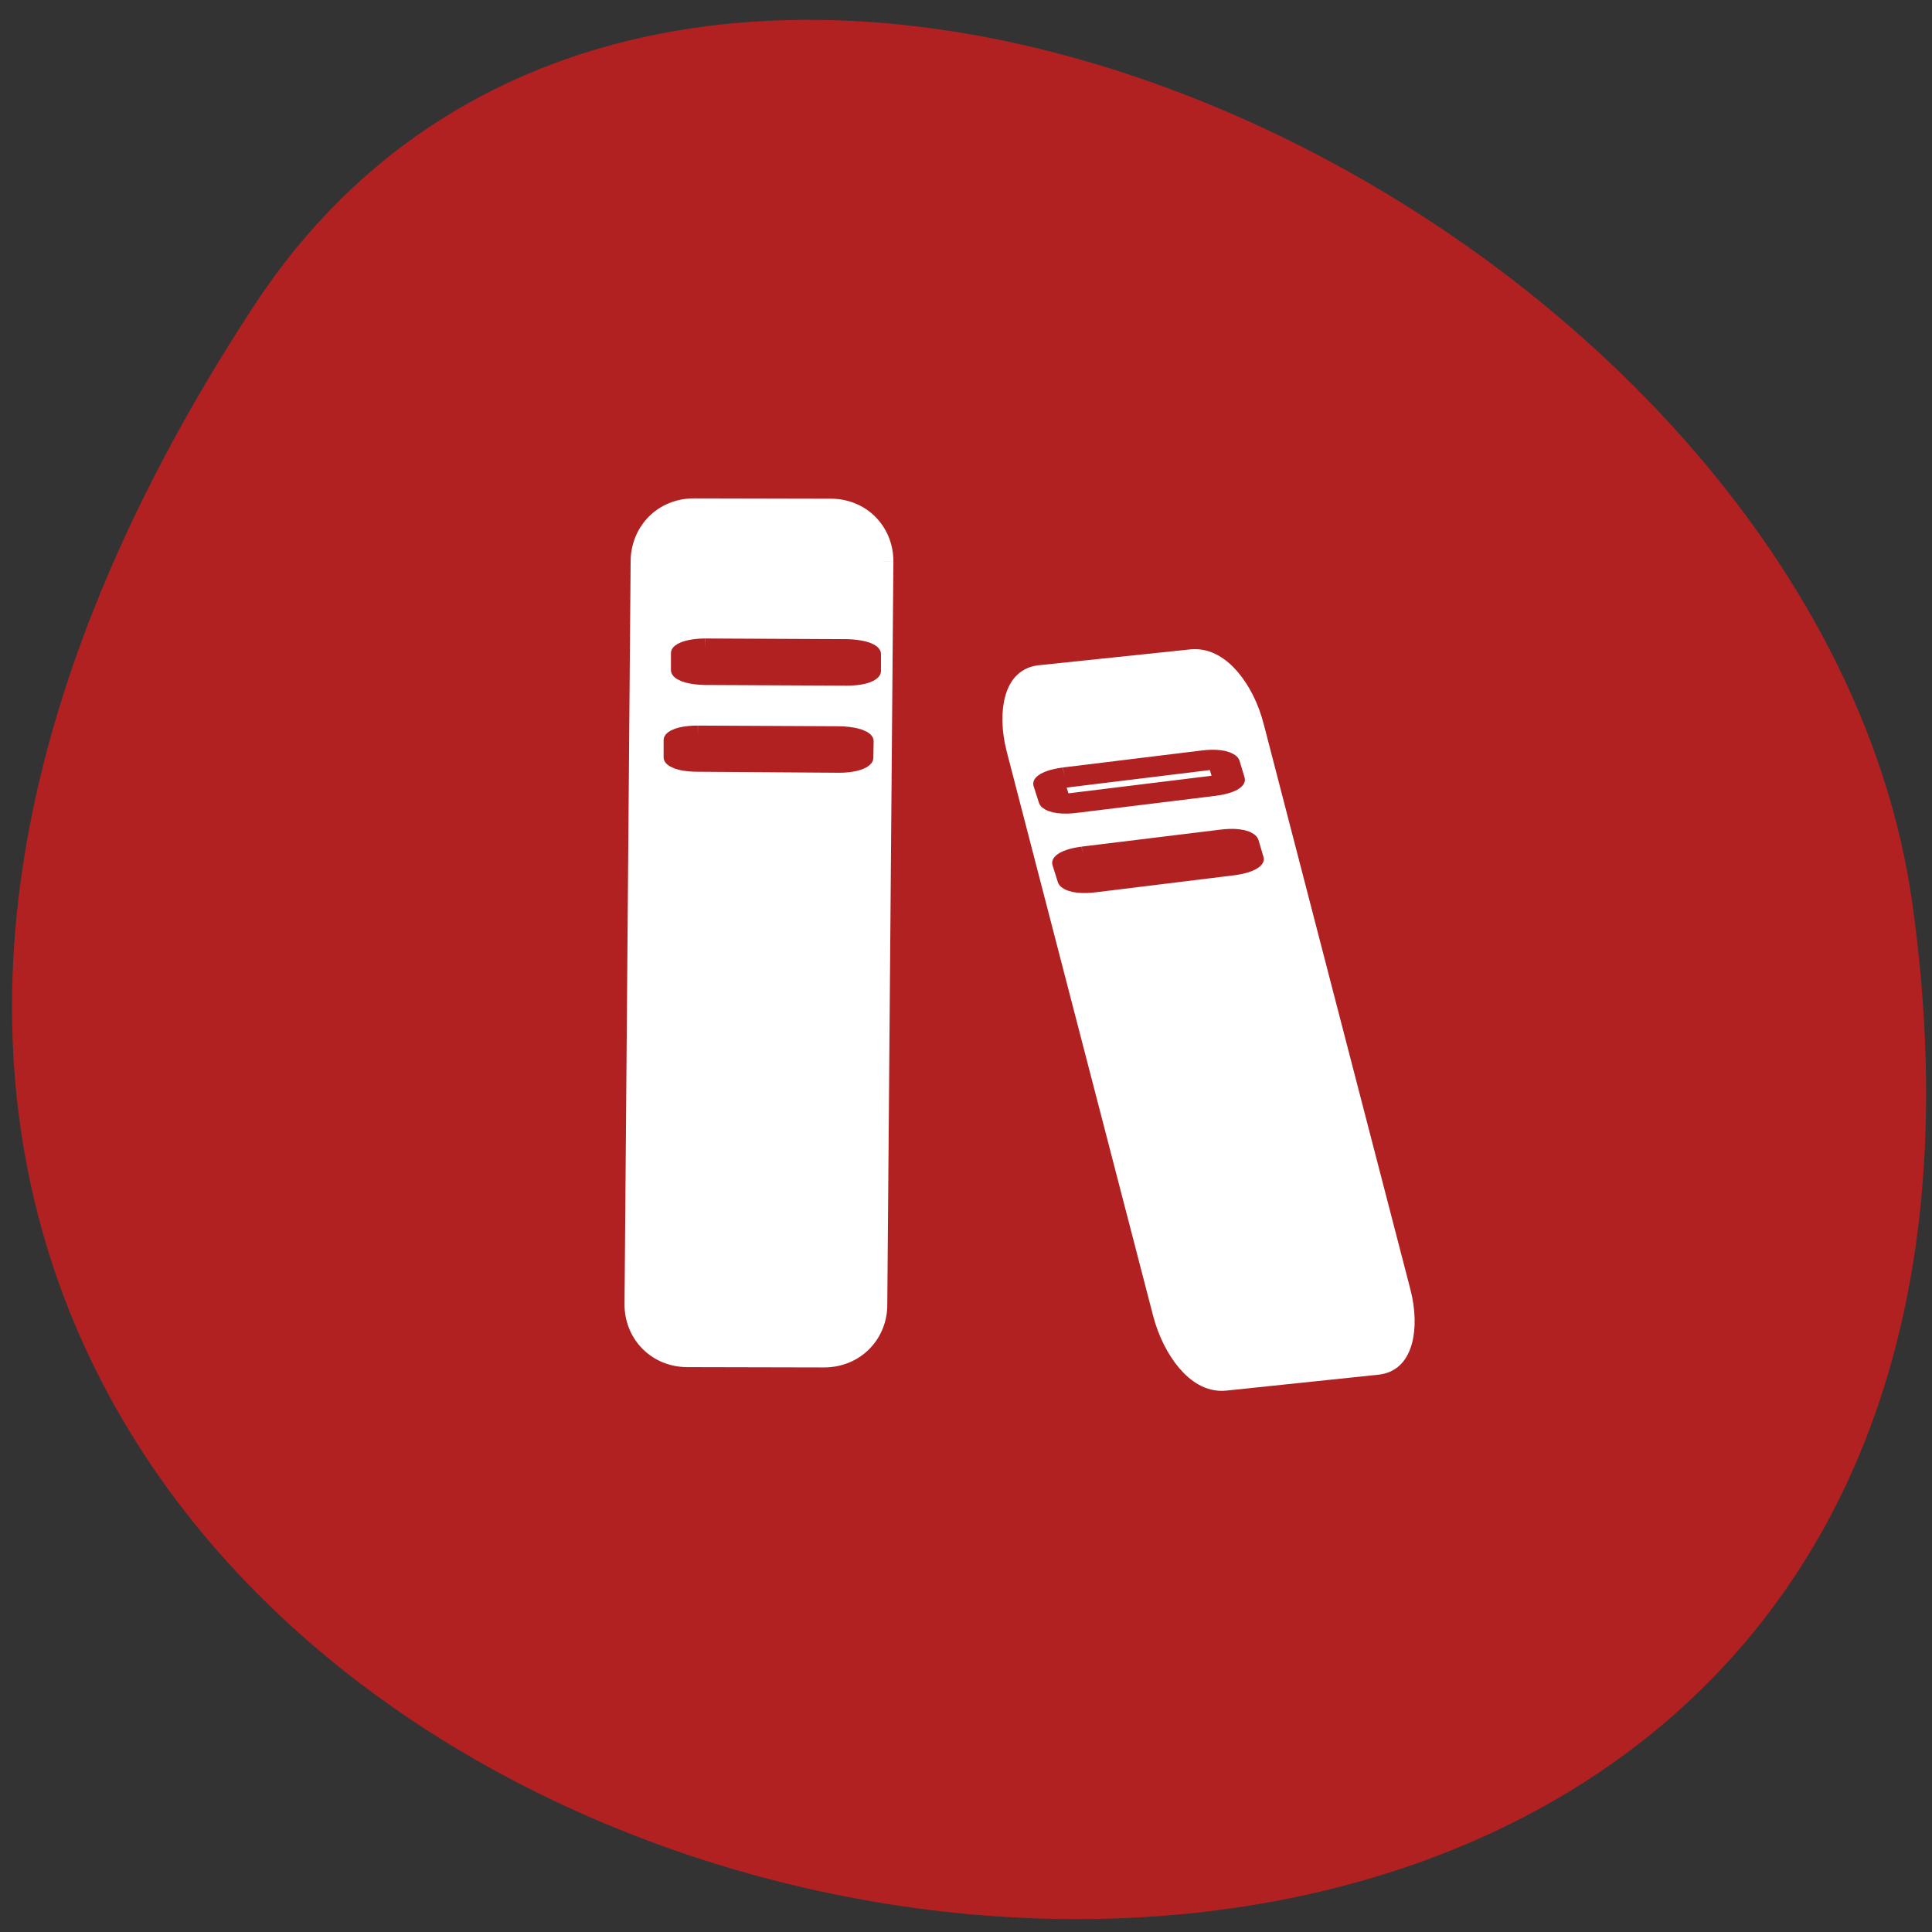 <svg xmlns="http://www.w3.org/2000/svg" viewBox="0 0 24 24"><rect x="0" y="0" width="24" height="24" fill="#333333" stroke="none"/><path d="m 3.156 3.797 c -13.609 20.77 23.566 28.809 20.602 7.441 c -1.207 -8.715 -15.395 -15.387 -20.602 -7.441" fill="#b22121"/><g fill-rule="evenodd"><g fill="#fff" stroke="#fff"><path d="m 1009.92 -23.662 l 36.951 0.005 c 1.482 -0.006 2.686 0.688 2.674 1.545 l 0.002 4.263 c 0.003 0.847 -1.195 1.541 -2.676 1.547 l -36.951 -0.005 c -1.482 -0.004 -2.686 -0.688 -2.674 -1.545 l -0.002 -4.263 c -0.004 -0.857 1.195 -1.541 2.676 -1.547" transform="matrix(-0.002 0.25 -0.397 -0.001 3.552 -245.53)" stroke-width="0.867"/><path d="m 1008.3 134.03 l 28.399 -0.006 c 2.01 -0.002 3.636 0.572 3.632 1.27 v 4.819 c 0.011 0.7 -1.629 1.261 -3.637 1.264 l -28.399 0.006 c -2.01 -0.007 -3.636 -0.572 -3.647 -1.272 v -4.819 c 0.004 -0.698 1.631 -1.271 3.652 -1.261" transform="matrix(0.064 0.247 -0.392 0.041 3.552 -245.53)" stroke-width="0.796"/></g><g stroke="#b22121"><g fill="#b22121" transform="matrix(0.397 0.002 -0.002 0.25 3.552 -245.53)"><path d="m 18.228 1014.2 l 4.43 -0.002 c 0.315 0.013 0.572 0.105 0.572 0.23 l 0.004 0.858 c -0.009 0.125 -0.255 0.22 -0.57 0.223 l -4.44 0.002 c -0.315 -0.013 -0.562 -0.105 -0.562 -0.23 l -0.004 -0.858 c 0 -0.109 0.255 -0.22 0.57 -0.223"/><path d="m 18.02 1018.53 l 4.43 -0.002 c 0.315 0.013 0.572 0.105 0.572 0.23 l -0.006 0.842 c 0.001 0.125 -0.255 0.236 -0.56 0.238 l -4.44 -0.014 c -0.315 0.002 -0.571 -0.089 -0.562 -0.214 l -0.004 -0.858 c -0.001 -0.125 0.255 -0.22 0.57 -0.223"/></g><g transform="matrix(0.389 -0.048 0.077 0.246 3.552 -245.53)"><path d="m -173.73 1003.45 l 4.442 0.006 c 0.312 -0.003 0.563 0.094 0.568 0.222 l -0.006 0.842 c 0.005 0.128 -0.254 0.221 -0.566 0.224 l -4.432 -0.004 c -0.312 0.003 -0.573 -0.096 -0.568 -0.222 l -0.004 -0.843 c 0.005 -0.126 0.254 -0.221 0.566 -0.224" fill="#fff"/><path d="m -173.91 1007.41 l 4.442 0.006 c 0.312 -0.003 0.563 0.094 0.568 0.222 l -0.009 0.857 c 0.008 0.113 -0.254 0.221 -0.566 0.224 l -4.432 -0.004 c -0.312 0.003 -0.573 -0.096 -0.568 -0.222 v -0.859 c 0.005 -0.126 0.254 -0.221 0.566 -0.224" fill="#b22121"/></g></g></g></svg>